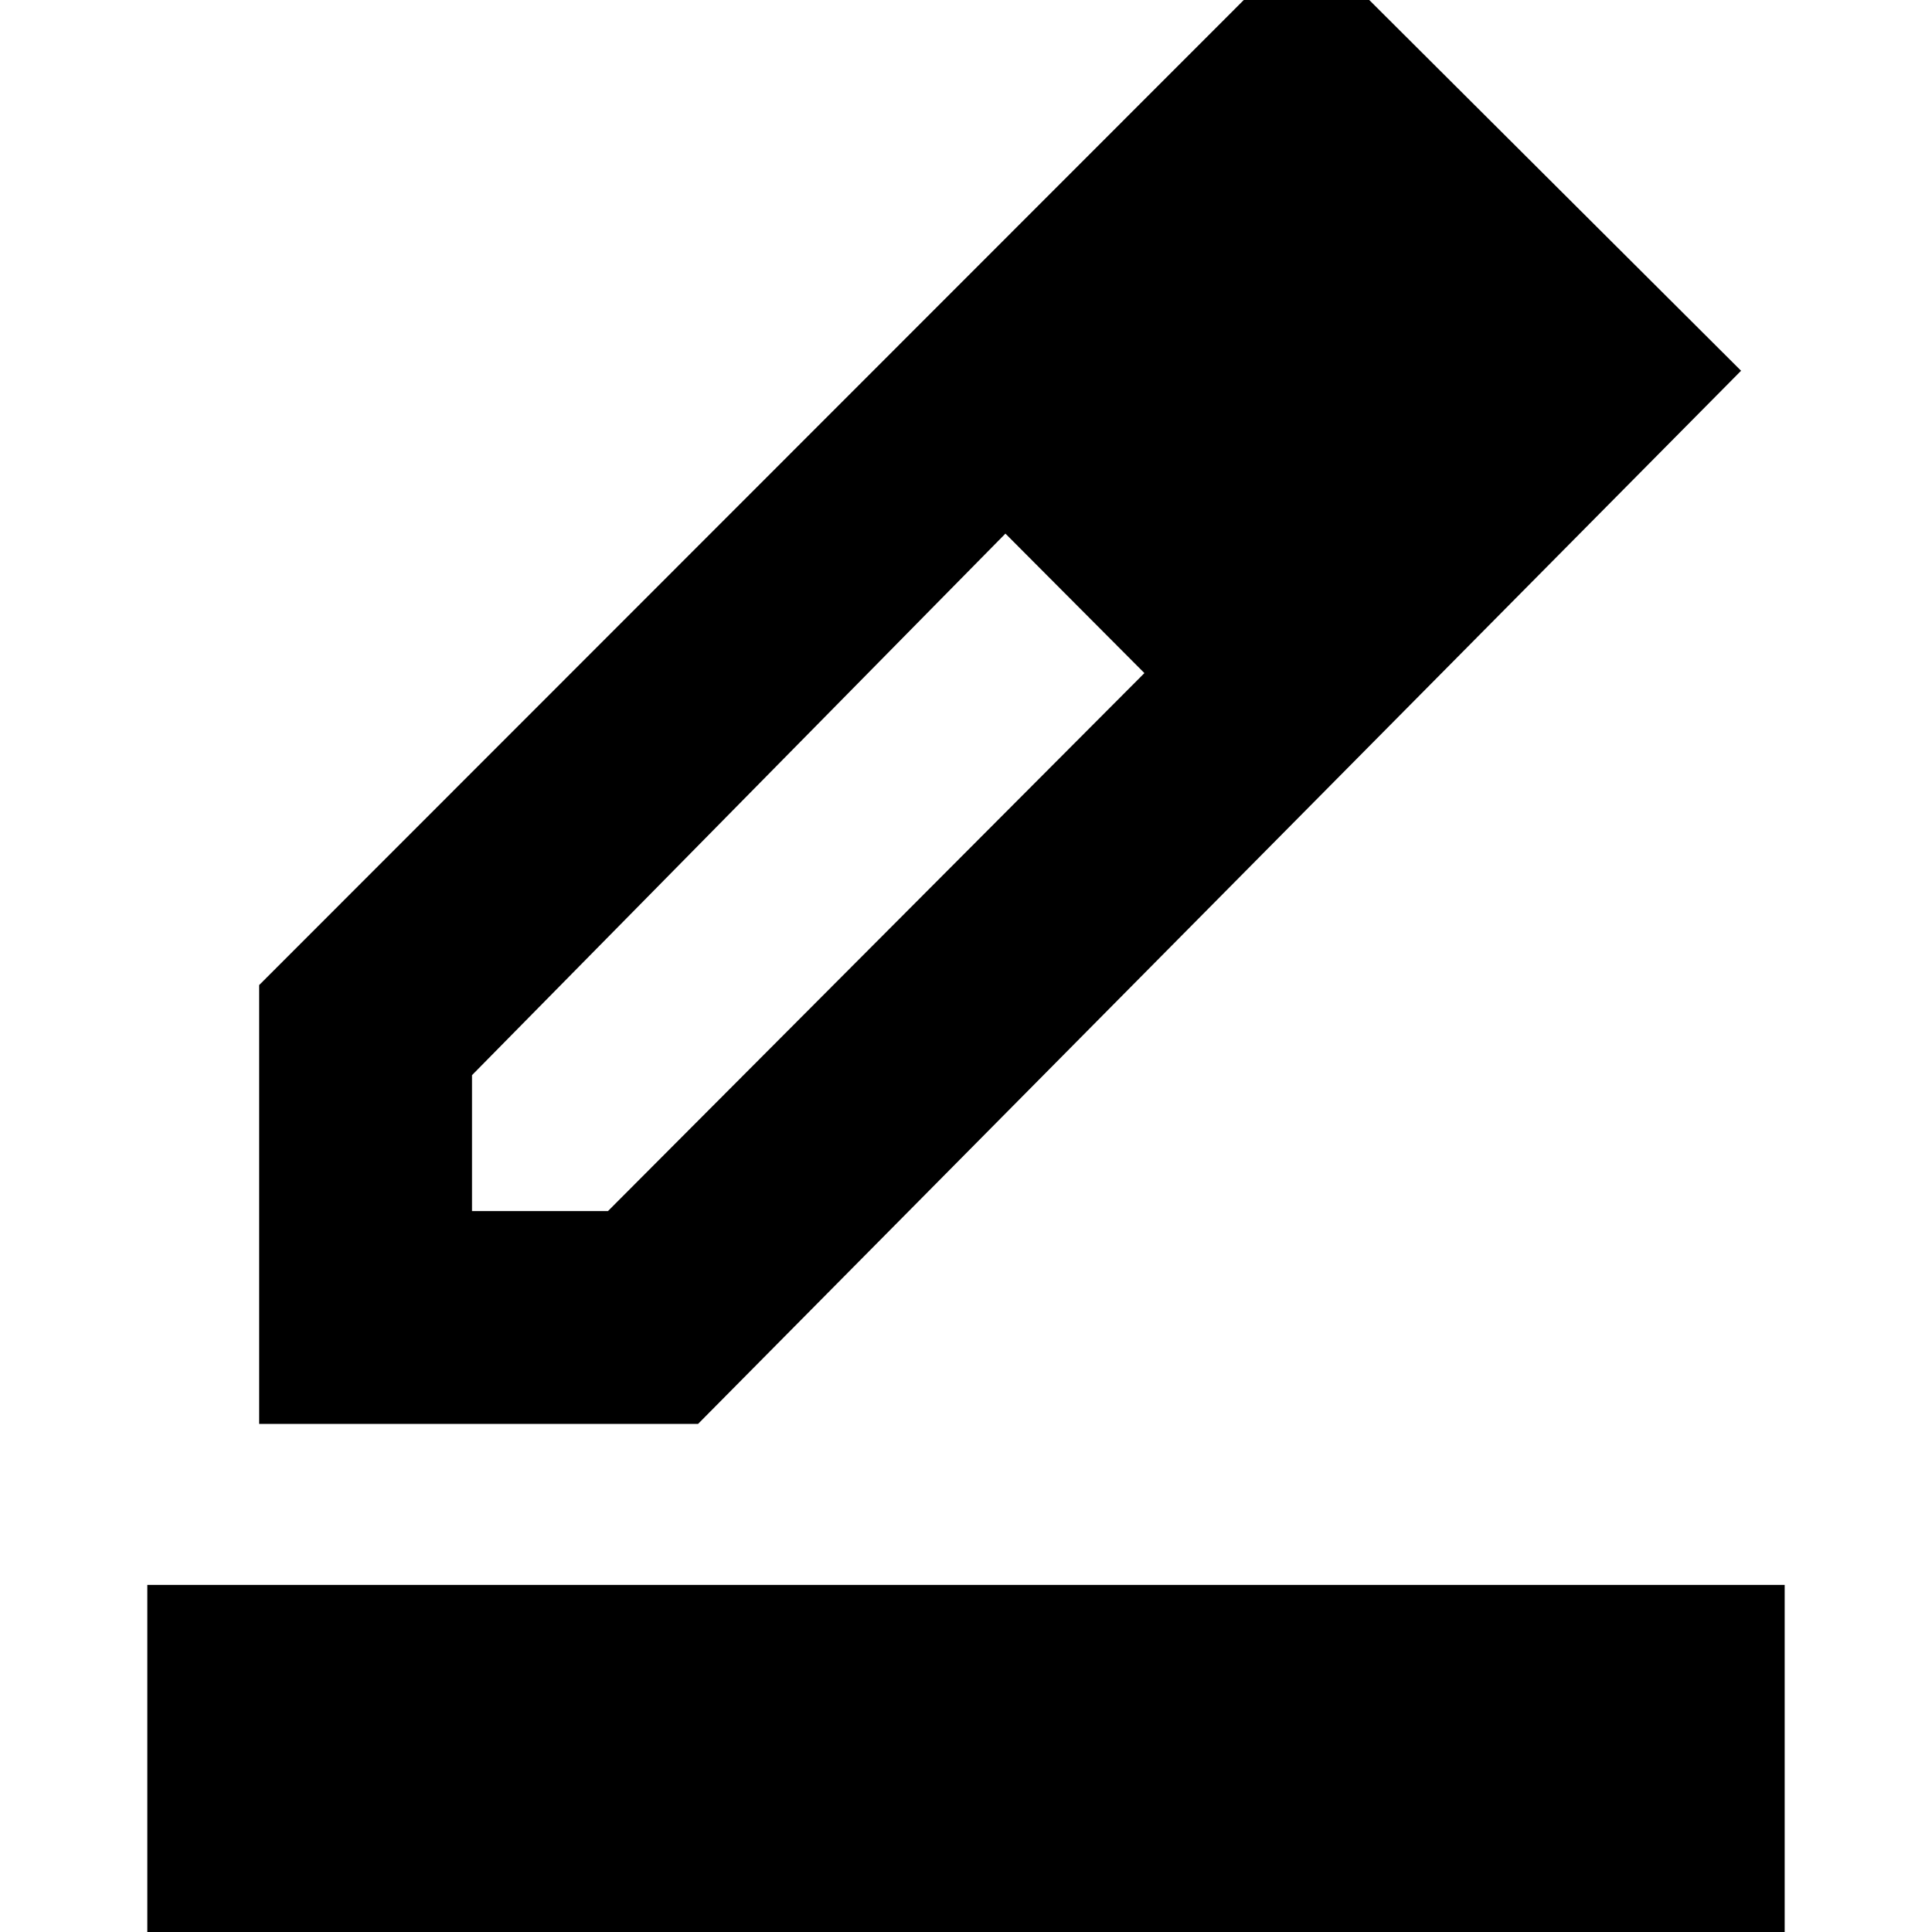 <svg xmlns="http://www.w3.org/2000/svg" height="24" viewBox="0 -960 960 960" width="24"><path d="M73.2 39.3v-211.76h813.6V39.3H73.2Zm161.34-397.52h67.55l266.56-267.32-34.49-34.86-34.57-34.45-265.05 269.09v67.54ZM128.78-252.46v-218.06l520.37-520.61 215.98 215.35-518.28 523.32H128.78Zm589.63-522.61-69.3-69.54 69.3 69.54ZM568.65-625.54l-34.49-34.86-34.57-34.45 69.06 69.31Z"/></svg>